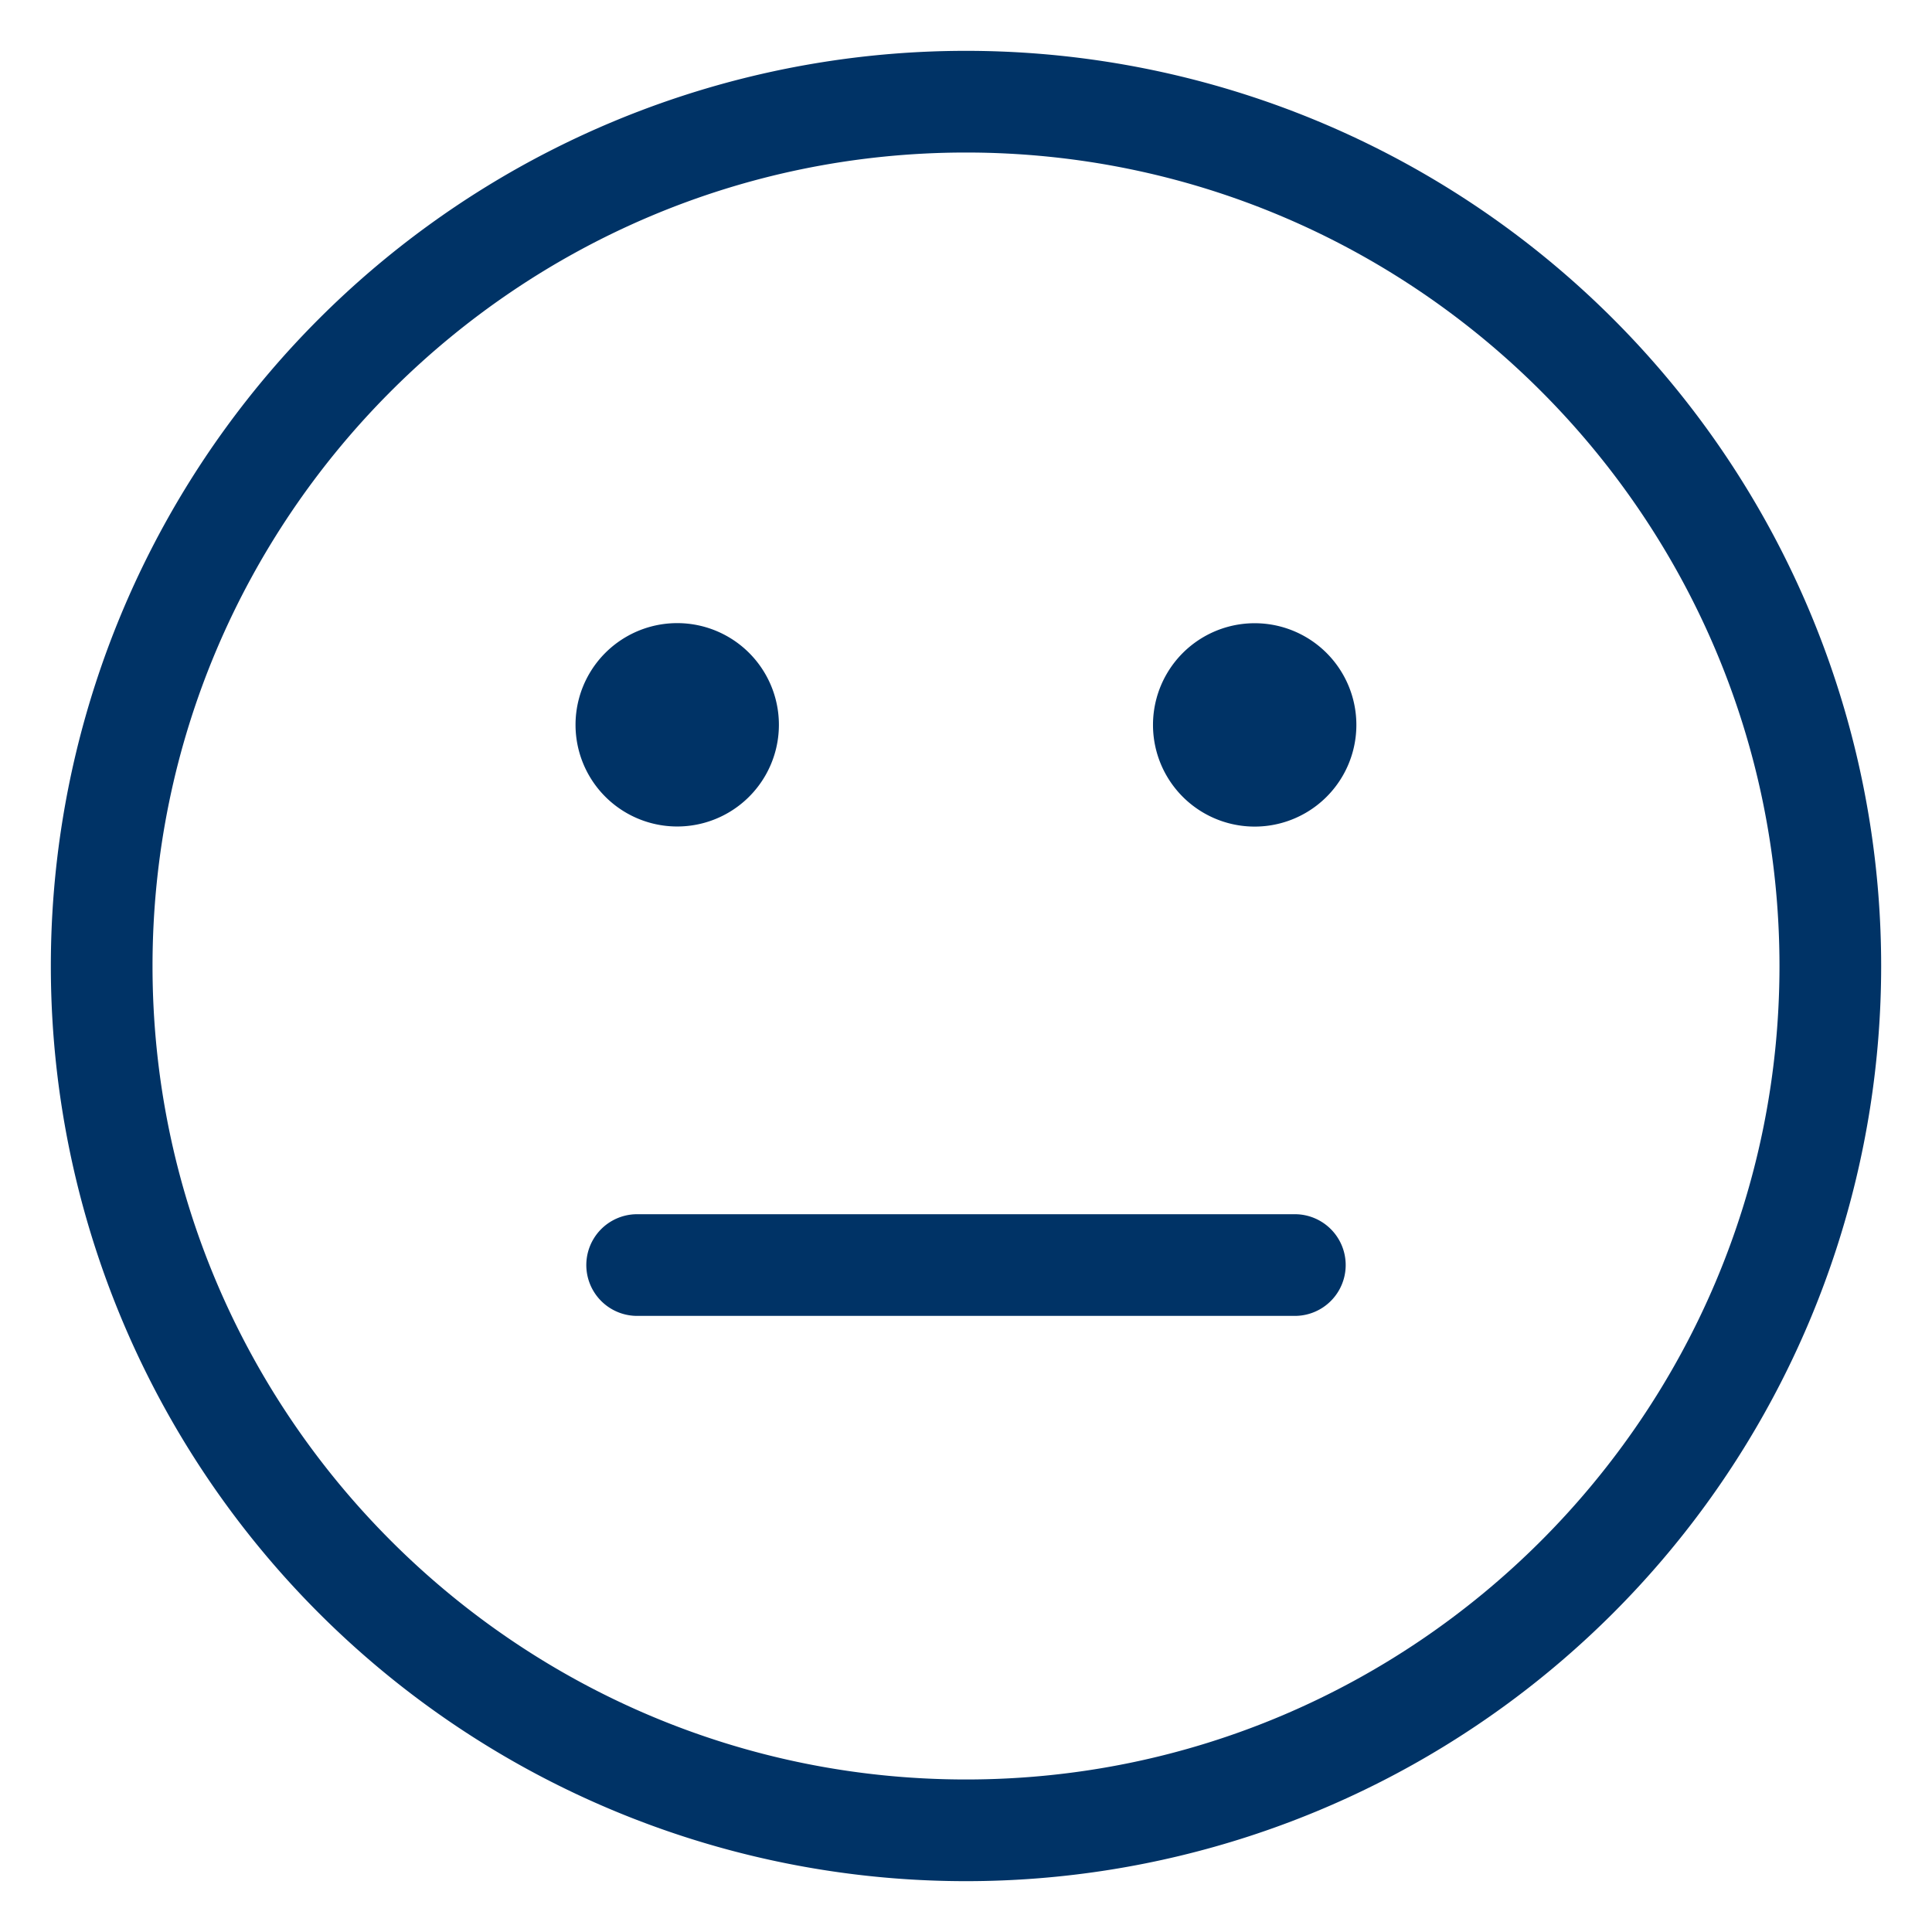 <svg xmlns="http://www.w3.org/2000/svg" width="19" height="19" viewBox="0 0 19 19"><path d="M9.5.5a9 9 0 1 0 0 18 9 9 0 0 0 0-18zm0 17c-4.411 0-8-3.589-8-8s3.589-8 8-8 8 3.589 8 8-3.589 8-8 8zM6.66 8.128a1 1 0 1 0 0-2 1 1 0 0 0 0 2zm5.679-1.999a1 1 0 1 0 0 2 1 1 0 0 0 0-2zm.395 5.812H6.266a.5.5 0 0 0 0 1h6.468a.5.5 0 0 0 0-1z" fill="#036"/></svg>